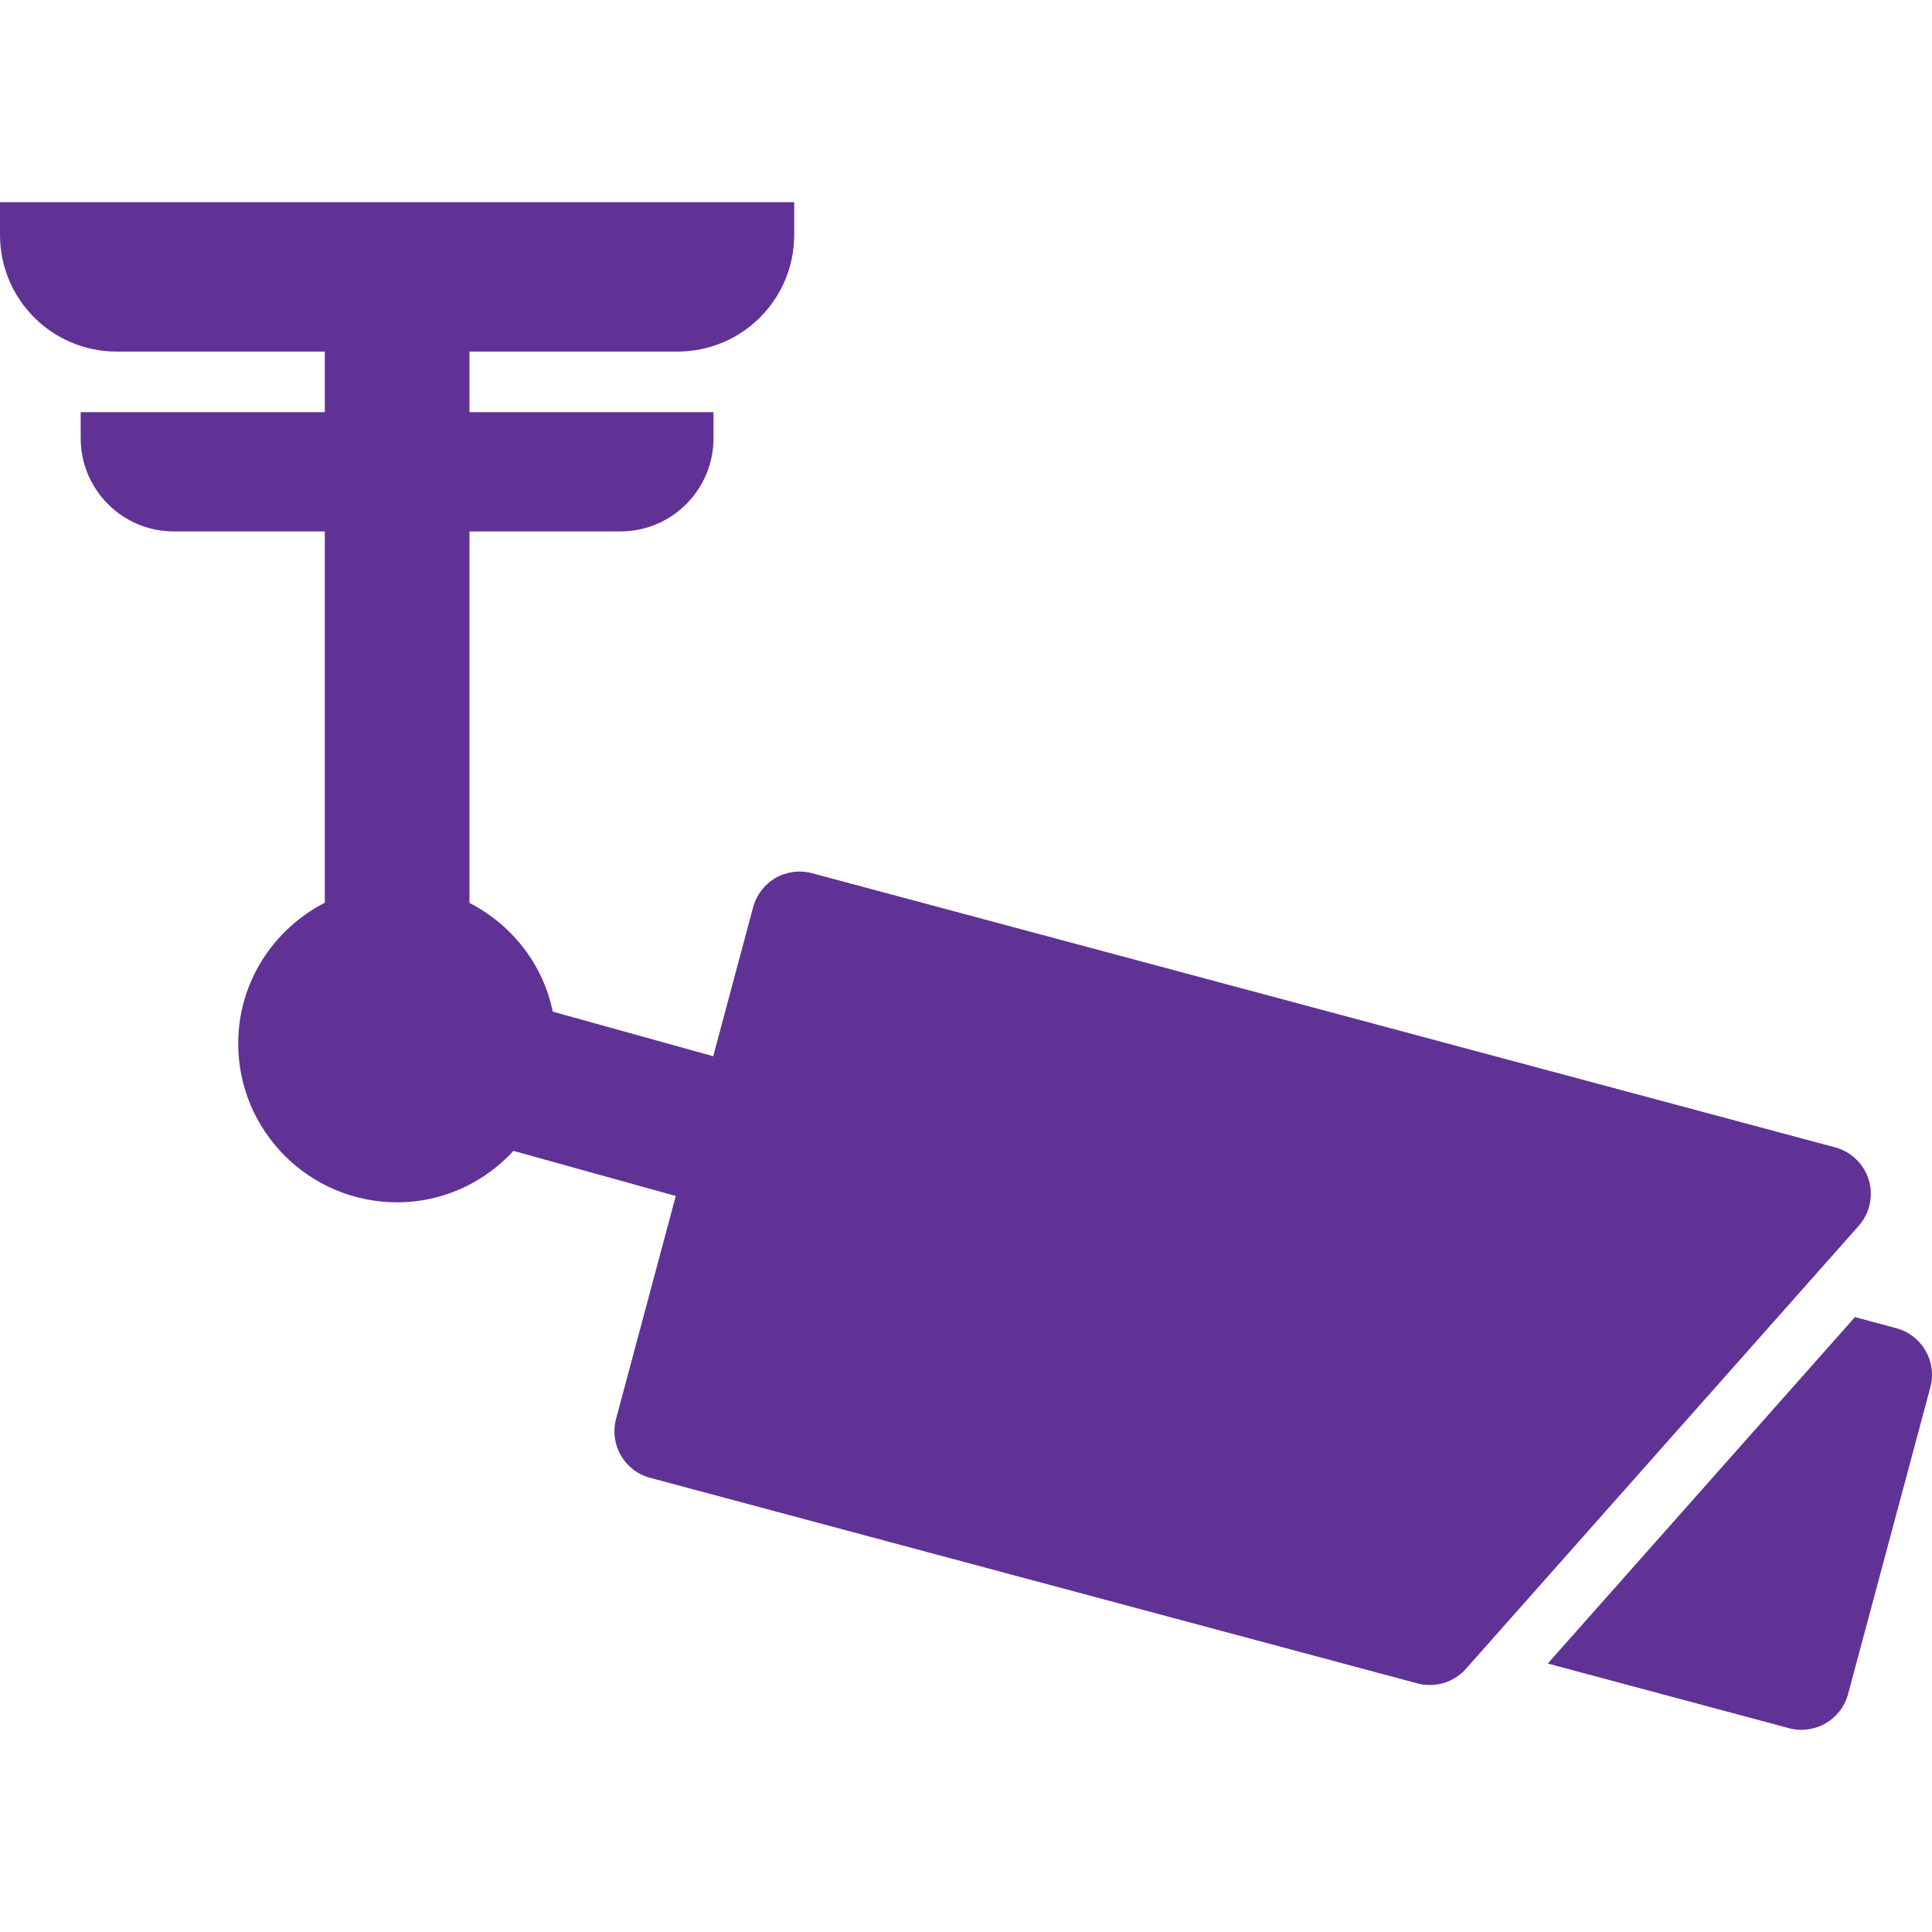 <svg width="50" height="50" viewBox="0 0 50 50" fill="none" xmlns="http://www.w3.org/2000/svg">
<path d="M20.554 5.232V6.076C20.554 7.751 19.201 9.099 17.531 9.099H12.15V10.666H18.466V11.341C18.466 12.671 17.387 13.753 16.058 13.753H12.15V23.367C13.238 23.927 14.054 24.947 14.305 26.181L18.458 27.335L19.49 23.481C19.576 23.161 19.785 22.888 20.071 22.721C20.358 22.557 20.698 22.513 21.017 22.599L47.491 29.693C47.697 29.747 47.885 29.854 48.037 30.002C48.19 30.149 48.302 30.334 48.364 30.537C48.425 30.741 48.433 30.958 48.387 31.166C48.341 31.375 48.242 31.568 48.101 31.727L37.937 43.19C37.82 43.322 37.676 43.427 37.516 43.499C37.355 43.571 37.181 43.608 37.005 43.608C36.895 43.608 36.788 43.596 36.682 43.566L16.826 38.246C16.161 38.07 15.766 37.385 15.944 36.719L17.489 30.952L13.288 29.785C12.538 30.6 11.472 31.116 10.278 31.116C8.008 31.116 6.165 29.275 6.165 27.006C6.165 25.413 7.081 24.045 8.406 23.362V13.753H4.494C3.168 13.753 2.088 12.671 2.088 11.341V10.666H8.406V9.099H3.019C1.352 9.099 4.95911e-05 7.75 4.95911e-05 6.076V5.232H20.554ZM49.075 34.374C49.395 34.459 49.667 34.668 49.833 34.955C49.998 35.241 50.043 35.581 49.958 35.901L47.828 43.843C47.742 44.163 47.533 44.434 47.247 44.6C46.96 44.765 46.62 44.81 46.301 44.726L40.056 43.052L48.006 34.086L49.075 34.374Z" fill="#613296"/>
</svg>
